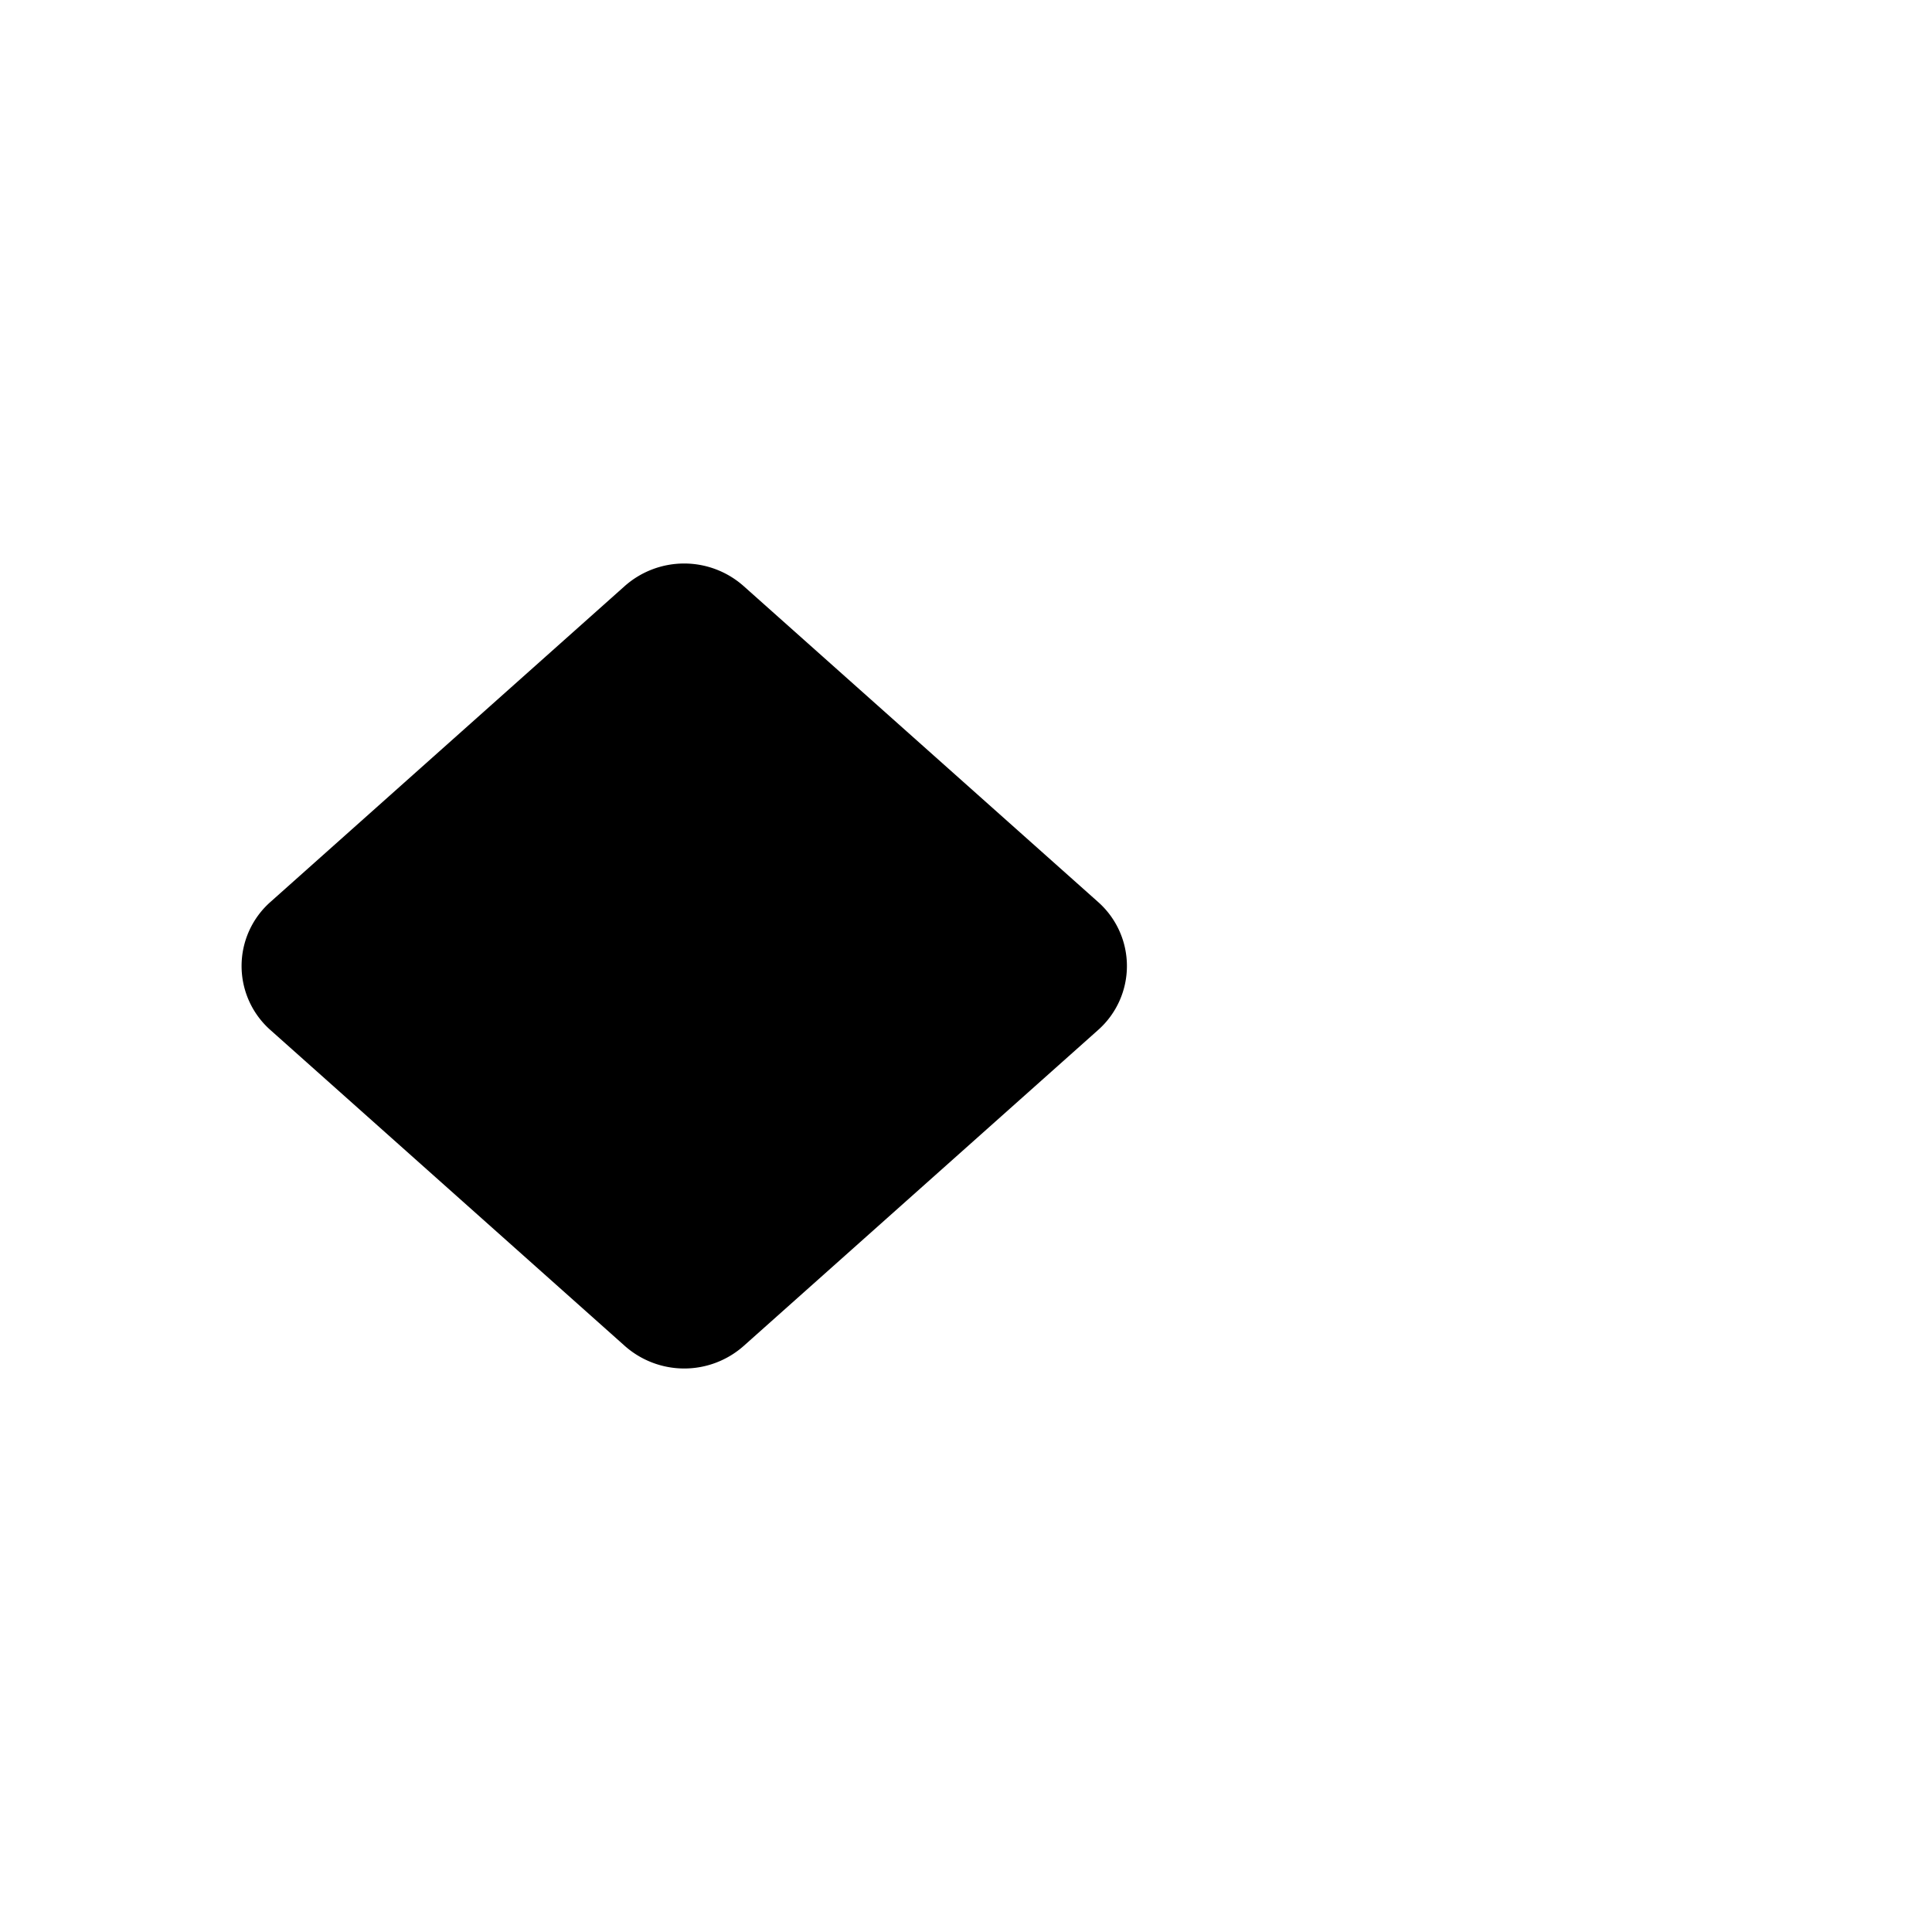 <svg xmlns="http://www.w3.org/2000/svg" viewBox="0 0 24 24"><path d="M21 21V3m0 9h-3.5M3.36 12.796a1.062 1.062 0 0 1 0-1.592L7.761 7.28a1.113 1.113 0 0 1 1.476 0l4.403 3.924a1.062 1.062 0 0 1 0 1.592L9.238 16.72a1.113 1.113 0 0 1-1.476 0z"/></svg>